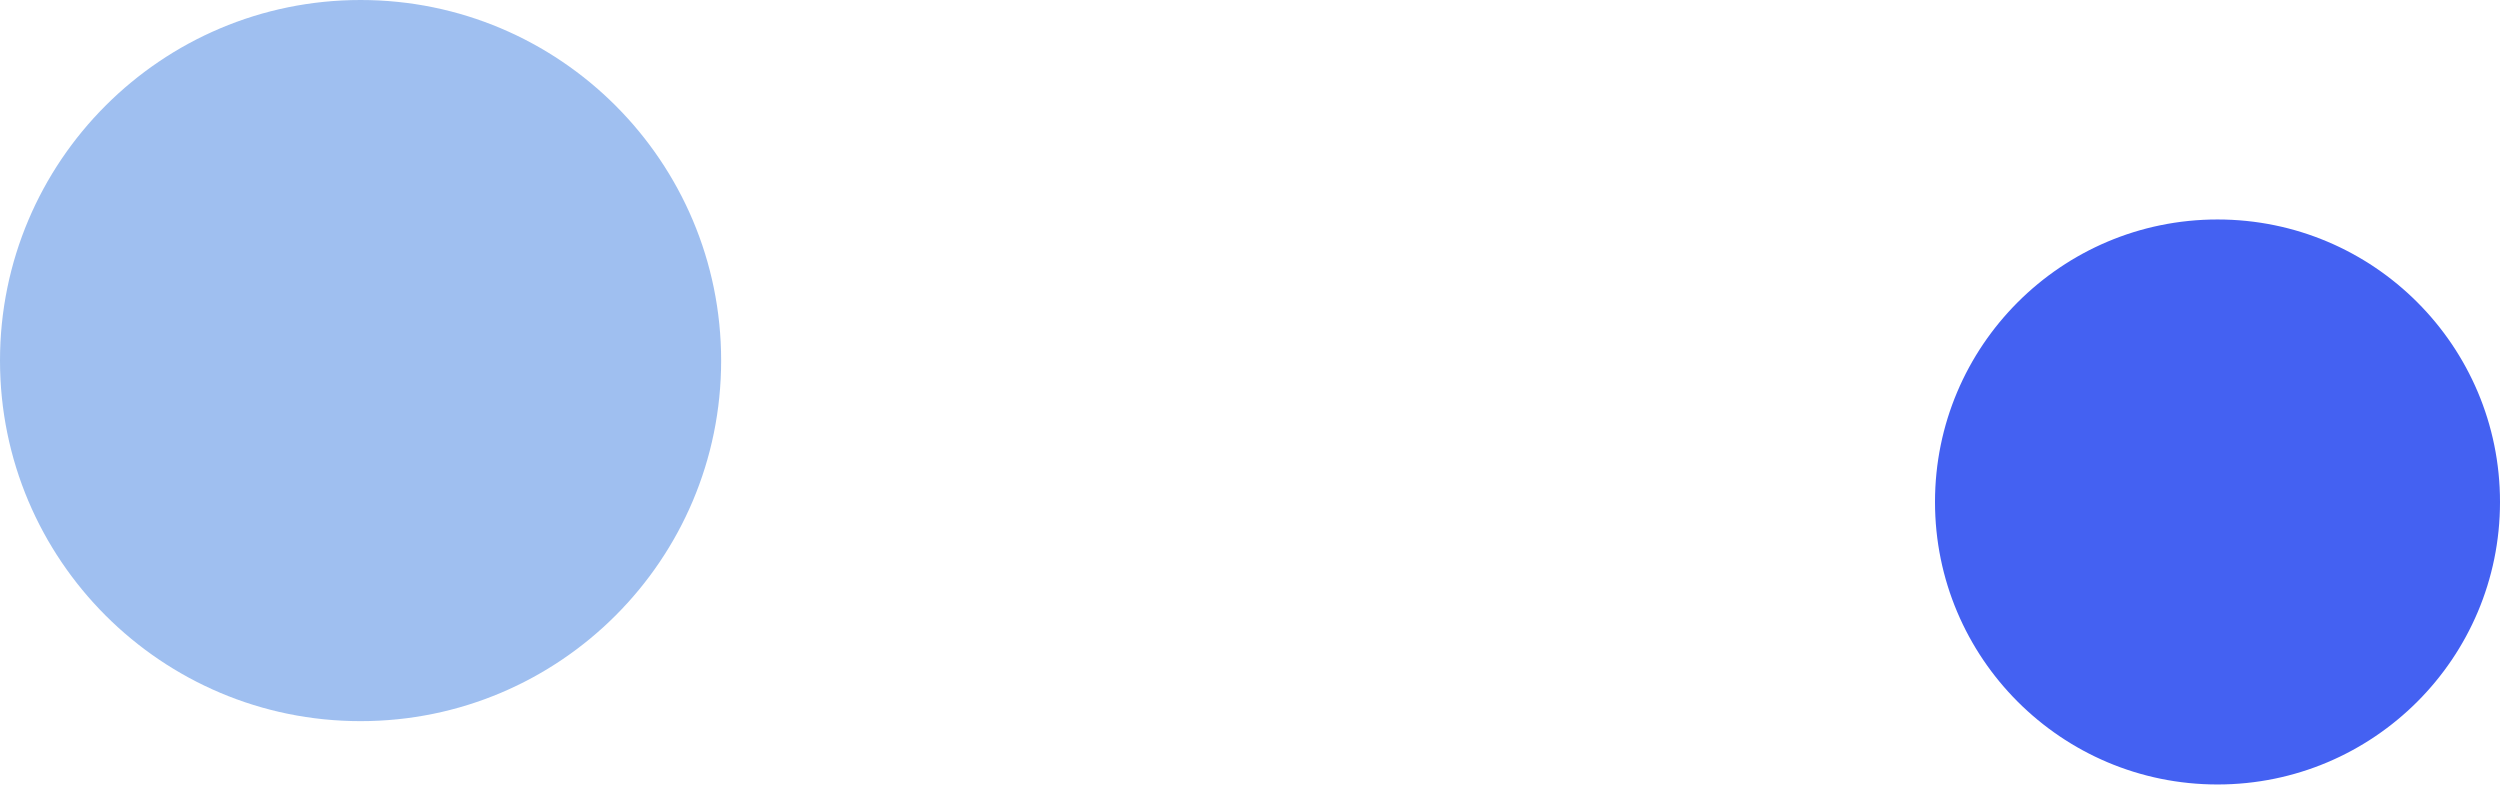 <svg width="1117" height="351" viewBox="0 0 1117 351" fill="none" xmlns="http://www.w3.org/2000/svg">
<g filter="url(#filter0_f_1_834)">
<circle cx="990.779" cy="224.284" r="126.221" fill="#4461F2"/>
</g>
<g opacity="0.45" filter="url(#filter1_f_1_834)">
<circle cx="161.104" cy="161.104" r="161.104" fill="#2A72DD"/>
</g>
<defs>
<filter id="filter0_f_1_834" x="510.469" y="-256.026" width="960.62" height="960.62" filterUnits="userSpaceOnUse" color-interpolation-filters="sRGB">
<feFlood flood-opacity="0" result="BackgroundImageFix"/>
<feBlend mode="normal" in="SourceGraphic" in2="BackgroundImageFix" result="shape"/>
<feGaussianBlur stdDeviation="176.93" result="effect1_foregroundBlur_1_834"/>
</filter>
<filter id="filter1_f_1_834" x="-451.946" y="-451.946" width="1226.1" height="1226.1" filterUnits="userSpaceOnUse" color-interpolation-filters="sRGB">
<feFlood flood-opacity="0" result="BackgroundImageFix"/>
<feBlend mode="normal" in="SourceGraphic" in2="BackgroundImageFix" result="shape"/>
<feGaussianBlur stdDeviation="225.827" result="effect1_foregroundBlur_1_834"/>
</filter>
</defs>
</svg>
